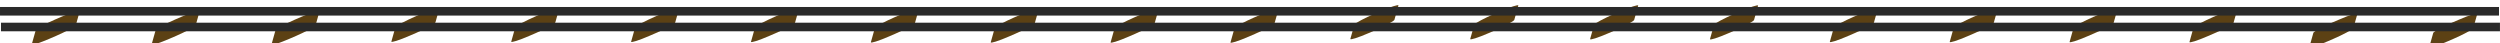 <?xml version="1.0" encoding="UTF-8" standalone="no"?>
<!-- Created with Inkscape (http://www.inkscape.org/) -->

<svg
   xmlns:dc="http://purl.org/dc/elements/1.1/"
   xmlns:cc="http://creativecommons.org/ns#"
   xmlns:rdf="http://www.w3.org/1999/02/22-rdf-syntax-ns#"
   xmlns:svg="http://www.w3.org/2000/svg"
   xmlns="http://www.w3.org/2000/svg"
   xmlns:sodipodi="http://sodipodi.sourceforge.net/DTD/sodipodi-0.dtd"
   xmlns:inkscape="http://www.inkscape.org/namespaces/inkscape"
   width="873.125"
   height="15.102"
   id="svg3362"
   version="1.1"
   inkscape:version="0.92.4 (5da689c313, 2019-01-14)"
   sodipodi:docname="railway.svg">
  <defs
     id="defs3364" />
  <sodipodi:namedview
     id="base"
     pagecolor="#ffffff"
     bordercolor="#666666"
     borderopacity="1.0"
     inkscape:pageopacity="0.0"
     inkscape:pageshadow="2"
     inkscape:zoom="1.4"
     inkscape:cx="433.46683"
     inkscape:cy="19.924322"
     inkscape:document-units="px"
     inkscape:current-layer="layer1"
     showgrid="false"
     fit-margin-top="0"
     fit-margin-left="0"
     fit-margin-right="0"
     fit-margin-bottom="0"
     inkscape:window-width="1884"
     inkscape:window-height="1054"
     inkscape:window-x="0"
     inkscape:window-y="0"
     inkscape:window-maximized="1" />
  <g
     inkscape:label="Calque 1"
     inkscape:groupmode="layer"
     id="layer1"
     transform="translate(-56.531,-498.479)">
    <g
       transform="matrix(1.09,0,0,1.09,57.285,-621.43)"
       id="g5266"
       style="fill:#5c4114;fill-opacity:1;stroke:none">
      <rect
         rx="0.794"
         transform="matrix(0.271,-0.963,0.918,-0.397,0,0)"
         ry="6.588"
         y="565.565"
         x="-1314.707"
         height="15.372"
         width="6.363"
         id="rect5109-5"
         style="color:#000000;display:inline;overflow:visible;visibility:visible;fill:#5c4114;fill-opacity:1;fill-rule:nonzero;stroke:none;stroke-width:0.427;stroke-miterlimit:4;stroke-dasharray:none;stroke-opacity:1;marker:none;enable-background:new" />
      <rect
         rx="0.794"
         transform="matrix(0.271,-0.963,0.918,-0.397,0,0)"
         ry="6.588"
         y="708.544"
         x="-1373.852"
         height="15.372"
         width="6.363"
         id="rect5109"
         style="color:#000000;display:inline;overflow:visible;visibility:visible;fill:#5c4114;fill-opacity:1;fill-rule:nonzero;stroke:none;stroke-width:0.427;stroke-miterlimit:4;stroke-dasharray:none;stroke-opacity:1;marker:none;enable-background:new" />
      <rect
         rx="0.794"
         transform="matrix(0.271,-0.963,0.918,-0.397,0,0)"
         ry="6.588"
         y="803.833"
         x="-1413.181"
         height="15.372"
         width="6.363"
         id="rect5109-8"
         style="color:#000000;display:inline;overflow:visible;visibility:visible;fill:#5c4114;fill-opacity:1;fill-rule:nonzero;stroke:none;stroke-width:0.427;stroke-miterlimit:4;stroke-dasharray:none;stroke-opacity:1;marker:none;enable-background:new" />
      <rect
         rx="0.794"
         transform="matrix(0.271,-0.963,0.918,-0.397,0,0)"
         ry="6.588"
         y="1232.525"
         x="-1589.789"
         height="15.372"
         width="6.363"
         id="rect5109-6"
         style="color:#000000;display:inline;overflow:visible;visibility:visible;fill:#5c4114;fill-opacity:1;fill-rule:nonzero;stroke:none;stroke-width:0.427;stroke-miterlimit:4;stroke-dasharray:none;stroke-opacity:1;marker:none;enable-background:new" />
      <rect
         rx="0.794"
         transform="matrix(0.271,-0.963,0.918,-0.397,0,0)"
         ry="6.588"
         y="756.188"
         x="-1393.517"
         height="15.372"
         width="6.363"
         id="rect5109-5-0"
         style="color:#000000;display:inline;overflow:visible;visibility:visible;fill:#5c4114;fill-opacity:1;fill-rule:nonzero;stroke:none;stroke-width:0.427;stroke-miterlimit:4;stroke-dasharray:none;stroke-opacity:1;marker:none;enable-background:new" />
      <rect
         rx="0.794"
         transform="matrix(0.271,-0.963,0.918,-0.397,0,0)"
         ry="6.588"
         y="517.921"
         x="-1295.043"
         height="15.372"
         width="6.363"
         id="rect5109-7"
         style="color:#000000;display:inline;overflow:visible;visibility:visible;fill:#5c4114;fill-opacity:1;fill-rule:nonzero;stroke:none;stroke-width:0.427;stroke-miterlimit:4;stroke-dasharray:none;stroke-opacity:1;marker:none;enable-background:new" />
      <rect
         rx="0.794"
         transform="matrix(0.271,-0.963,0.918,-0.397,0,0)"
         ry="6.588"
         y="422.965"
         x="-1256.845"
         height="15.372"
         width="6.363"
         id="rect5109-8-4"
         style="color:#000000;display:inline;overflow:visible;visibility:visible;fill:#5c4114;fill-opacity:1;fill-rule:nonzero;stroke:none;stroke-width:0.427;stroke-miterlimit:4;stroke-dasharray:none;stroke-opacity:1;marker:none;enable-background:new" />
      <rect
         rx="0.794"
         transform="matrix(0.271,-0.963,0.918,-0.397,0,0)"
         ry="6.588"
         y="660.854"
         x="-1354.036"
         height="15.372"
         width="6.363"
         id="rect5109-6-5"
         style="color:#000000;display:inline;overflow:visible;visibility:visible;fill:#5c4114;fill-opacity:1;fill-rule:nonzero;stroke:none;stroke-width:0.427;stroke-miterlimit:4;stroke-dasharray:none;stroke-opacity:1;marker:none;enable-background:new" />
      <rect
         rx="0.794"
         transform="matrix(0.271,-0.963,0.918,-0.397,0,0)"
         ry="6.588"
         y="1137.236"
         x="-1550.46"
         height="15.372"
         width="6.363"
         id="rect5109-5-7"
         style="color:#000000;display:inline;overflow:visible;visibility:visible;fill:#5c4114;fill-opacity:1;fill-rule:nonzero;stroke:none;stroke-width:0.427;stroke-miterlimit:4;stroke-dasharray:none;stroke-opacity:1;marker:none;enable-background:new" />
      <rect
         rx="0.794"
         transform="matrix(0.271,-0.963,0.918,-0.397,0,0)"
         ry="6.588"
         y="898.724"
         x="-1451.16"
         height="15.372"
         width="6.363"
         id="rect5109-89"
         style="color:#000000;display:inline;overflow:visible;visibility:visible;fill:#5c4114;fill-opacity:1;fill-rule:nonzero;stroke:none;stroke-width:0.427;stroke-miterlimit:4;stroke-dasharray:none;stroke-opacity:1;marker:none;enable-background:new" />
      <rect
         rx="0.794"
         transform="matrix(0.271,-0.963,0.918,-0.397,0,0)"
         ry="6.588"
         y="994.013"
         x="-1490.488"
         height="15.372"
         width="6.363"
         id="rect5109-8-7"
         style="color:#000000;display:inline;overflow:visible;visibility:visible;fill:#5c4114;fill-opacity:1;fill-rule:nonzero;stroke:none;stroke-width:0.427;stroke-miterlimit:4;stroke-dasharray:none;stroke-opacity:1;marker:none;enable-background:new" />
      <rect
         rx="0.794"
         transform="matrix(0.271,-0.963,0.918,-0.397,0,0)"
         ry="6.588"
         y="470.609"
         x="-1276.509"
         height="15.372"
         width="6.363"
         id="rect5109-6-8"
         style="color:#000000;display:inline;overflow:visible;visibility:visible;fill:#5c4114;fill-opacity:1;fill-rule:nonzero;stroke:none;stroke-width:0.427;stroke-miterlimit:4;stroke-dasharray:none;stroke-opacity:1;marker:none;enable-background:new" />
      <rect
         rx="0.794"
         transform="matrix(0.271,-0.963,0.918,-0.397,0,0)"
         ry="6.588"
         y="946.369"
         x="-1470.824"
         height="15.372"
         width="6.363"
         id="rect5109-5-00"
         style="color:#000000;display:inline;overflow:visible;visibility:visible;fill:#5c4114;fill-opacity:1;fill-rule:nonzero;stroke:none;stroke-width:0.427;stroke-miterlimit:4;stroke-dasharray:none;stroke-opacity:1;marker:none;enable-background:new" />
      <rect
         rx="0.794"
         transform="matrix(0.271,-0.963,0.918,-0.397,0,0)"
         ry="6.588"
         y="1089.591"
         x="-1530.796"
         height="15.372"
         width="6.363"
         id="rect5109-4"
         style="color:#000000;display:inline;overflow:visible;visibility:visible;fill:#5c4114;fill-opacity:1;fill-rule:nonzero;stroke:none;stroke-width:0.427;stroke-miterlimit:4;stroke-dasharray:none;stroke-opacity:1;marker:none;enable-background:new" />
      <rect
         rx="0.794"
         transform="matrix(0.271,-0.963,0.918,-0.397,0,0)"
         ry="6.588"
         y="613.21"
         x="-1334.372"
         height="15.372"
         width="6.363"
         id="rect5109-8-6"
         style="color:#000000;display:inline;overflow:visible;visibility:visible;fill:#5c4114;fill-opacity:1;fill-rule:nonzero;stroke:none;stroke-width:0.427;stroke-miterlimit:4;stroke-dasharray:none;stroke-opacity:1;marker:none;enable-background:new" />
      <rect
         rx="0.794"
         transform="matrix(0.271,-0.963,0.918,-0.397,0,0)"
         ry="6.588"
         y="851.478"
         x="-1432.846"
         height="15.372"
         width="6.363"
         id="rect5109-6-0"
         style="color:#000000;display:inline;overflow:visible;visibility:visible;fill:#5c4114;fill-opacity:1;fill-rule:nonzero;stroke:none;stroke-width:0.427;stroke-miterlimit:4;stroke-dasharray:none;stroke-opacity:1;marker:none;enable-background:new" />
      <rect
         rx="0.794"
         transform="matrix(0.271,-0.963,0.918,-0.397,0,0)"
         ry="6.588"
         y="375.32"
         x="-1237.18"
         height="15.372"
         width="6.363"
         id="rect5109-5-3"
         style="color:#000000;display:inline;overflow:visible;visibility:visible;fill:#5c4114;fill-opacity:1;fill-rule:nonzero;stroke:none;stroke-width:0.427;stroke-miterlimit:4;stroke-dasharray:none;stroke-opacity:1;marker:none;enable-background:new" />
      <rect
         rx="0.794"
         transform="matrix(0.271,-0.963,0.918,-0.397,0,0)"
         ry="6.588"
         y="1184.88"
         x="-1570.125"
         height="15.372"
         width="6.363"
         id="rect5109-8-1"
         style="color:#000000;display:inline;overflow:visible;visibility:visible;fill:#5c4114;fill-opacity:1;fill-rule:nonzero;stroke:none;stroke-width:0.427;stroke-miterlimit:4;stroke-dasharray:none;stroke-opacity:1;marker:none;enable-background:new" />
      <rect
         rx="0.794"
         transform="matrix(0.271,-0.963,0.918,-0.397,0,0)"
         ry="6.588"
         y="1041.658"
         x="-1510.153"
         height="15.372"
         width="6.363"
         id="rect5109-6-3"
         style="color:#000000;display:inline;overflow:visible;visibility:visible;fill:#5c4114;fill-opacity:1;fill-rule:nonzero;stroke:none;stroke-width:0.427;stroke-miterlimit:4;stroke-dasharray:none;stroke-opacity:1;marker:none;enable-background:new" />
      <rect
         rx="0.794"
         transform="matrix(0.271,-0.963,0.918,-0.397,0,0)"
         ry="6.588"
         y="1328.385"
         x="-1631.054"
         height="15.372"
         width="6.363"
         id="rect5109-6-56"
         style="color:#000000;display:inline;overflow:visible;visibility:visible;fill:#5c4114;fill-opacity:1;fill-rule:nonzero;stroke:none;stroke-width:0.427;stroke-miterlimit:4;stroke-dasharray:none;stroke-opacity:1;marker:none;enable-background:new" />
      <rect
         rx="0.794"
         transform="matrix(0.271,-0.963,0.918,-0.397,0,0)"
         ry="6.588"
         y="1280.74"
         x="-1611.389"
         height="15.372"
         width="6.363"
         id="rect5109-8-1-0"
         style="color:#000000;display:inline;overflow:visible;visibility:visible;fill:#5c4114;fill-opacity:1;fill-rule:nonzero;stroke:none;stroke-width:0.427;stroke-miterlimit:4;stroke-dasharray:none;stroke-opacity:1;marker:none;enable-background:new" />
    </g>
    <path
       style="color:#000000;font-style:normal;font-variant:normal;font-weight:normal;font-stretch:normal;font-size:medium;line-height:normal;font-family:sans-serif;text-indent:0;text-align:start;text-decoration:none;text-decoration-line:none;text-decoration-style:solid;text-decoration-color:#000000;letter-spacing:normal;word-spacing:normal;text-transform:none;writing-mode:lr-tb;direction:ltr;baseline-shift:baseline;text-anchor:start;white-space:normal;clip-rule:nonzero;display:inline;overflow:visible;visibility:visible;opacity:1;isolation:auto;mix-blend-mode:normal;color-interpolation:sRGB;color-interpolation-filters:linearRGB;solid-color:#000000;solid-opacity:1;fill:#2a2a2a;fill-opacity:1;fill-rule:nonzero;stroke:none;stroke-width:3;stroke-linecap:butt;stroke-linejoin:miter;stroke-miterlimit:4;stroke-dasharray:none;stroke-dashoffset:0;stroke-opacity:1;color-rendering:auto;image-rendering:auto;shape-rendering:auto;text-rendering:auto;enable-background:accumulate"
       d="m 56.533,500.918 v 3 H 929.305 v -3 z"
       id="path4335"
       inkscape:connector-curvature="0" />
    <path
       style="color:#000000;font-style:normal;font-variant:normal;font-weight:normal;font-stretch:normal;font-size:medium;line-height:normal;font-family:sans-serif;text-indent:0;text-align:start;text-decoration:none;text-decoration-line:none;text-decoration-style:solid;text-decoration-color:#000000;letter-spacing:normal;word-spacing:normal;text-transform:none;writing-mode:lr-tb;direction:ltr;baseline-shift:baseline;text-anchor:start;white-space:normal;clip-rule:nonzero;display:inline;overflow:visible;visibility:visible;opacity:1;isolation:auto;mix-blend-mode:normal;color-interpolation:sRGB;color-interpolation-filters:linearRGB;solid-color:#000000;solid-opacity:1;fill:#2a2a2a;fill-opacity:1;fill-rule:nonzero;stroke:none;stroke-width:3;stroke-linecap:butt;stroke-linejoin:miter;stroke-miterlimit:4;stroke-dasharray:none;stroke-dashoffset:0;stroke-opacity:1;color-rendering:auto;image-rendering:auto;shape-rendering:auto;text-rendering:auto;enable-background:accumulate"
       d="m 56.871,506.405 v 3 H 929.643 v -3 z"
       id="path4335-3"
       inkscape:connector-curvature="0" />
  </g>
</svg>
